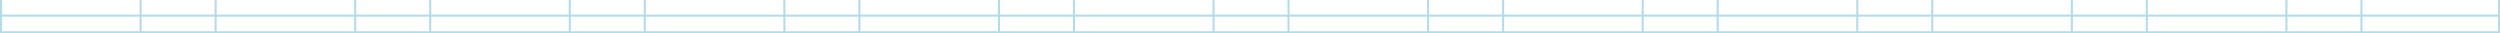 <svg xmlns="http://www.w3.org/2000/svg" viewBox="0 0 1200 16" width="1200" height="16" fill="none" stroke="#08b" opacity=".3" stroke-width="1" preserveAspectRatio="none">
  <path d="
    M0.5 0 v16
    m67 -16 v16 m36 -16 v16
    m67 -16 v16 m36 -16 v16
    m67 -16 v16 m36 -16 v16
    m67 -16 v16 m36 -16 v16
    m67 -16 v16 m36 -16 v16
    m67 -16 v16 m36 -16 v16
    m67 -16 v16 m36 -16 v16
    m67 -16 v16 m36 -16 v16
    m67 -16 v16 m36 -16 v16
    m67 -16 v16 m36 -16 v16
    m67 -16 v16 m36 -16 v16
    m66 -16 v16 
    "/>
  <path d="M0 7.5 h1200 M0 15.5 h1200"/>
</svg>
